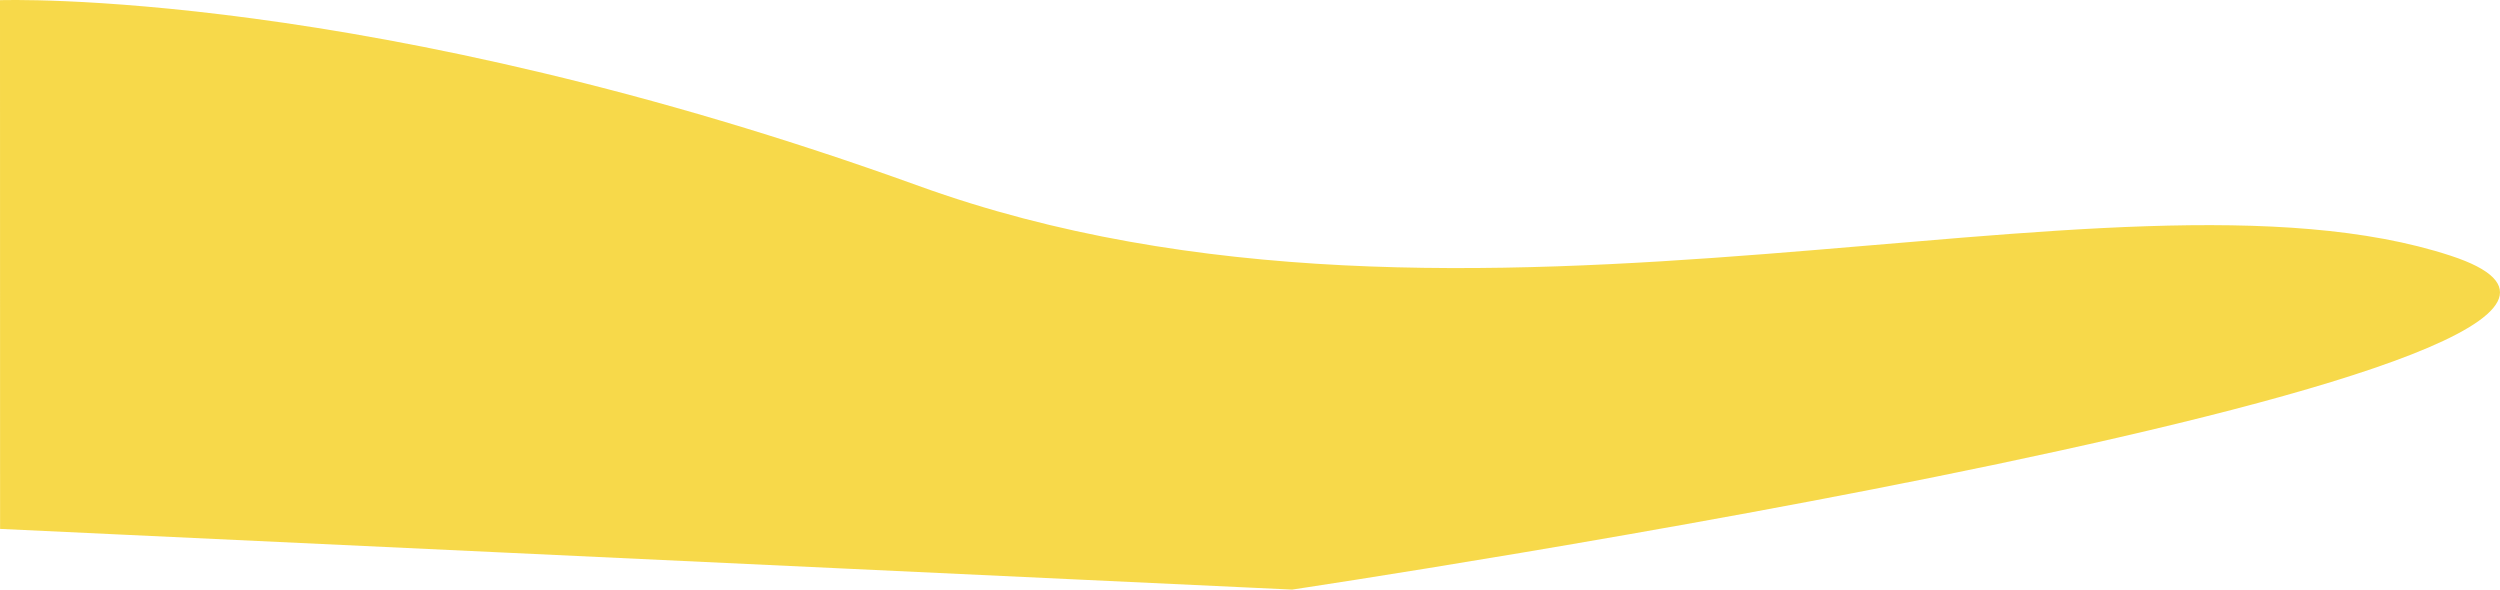 <svg id="พื้น1" xmlns="http://www.w3.org/2000/svg" viewBox="0 0 1722.04 406.12"><defs><style>.cls-1{fill:#f7d94a;}</style></defs><title>4</title><path class="cls-1" d="M2.87,651.67s254-9,633,128,823-28,1055,48-798,230-798,230L2.92,1015.86Z" transform="translate(-2.87 -651.55)"/></svg>